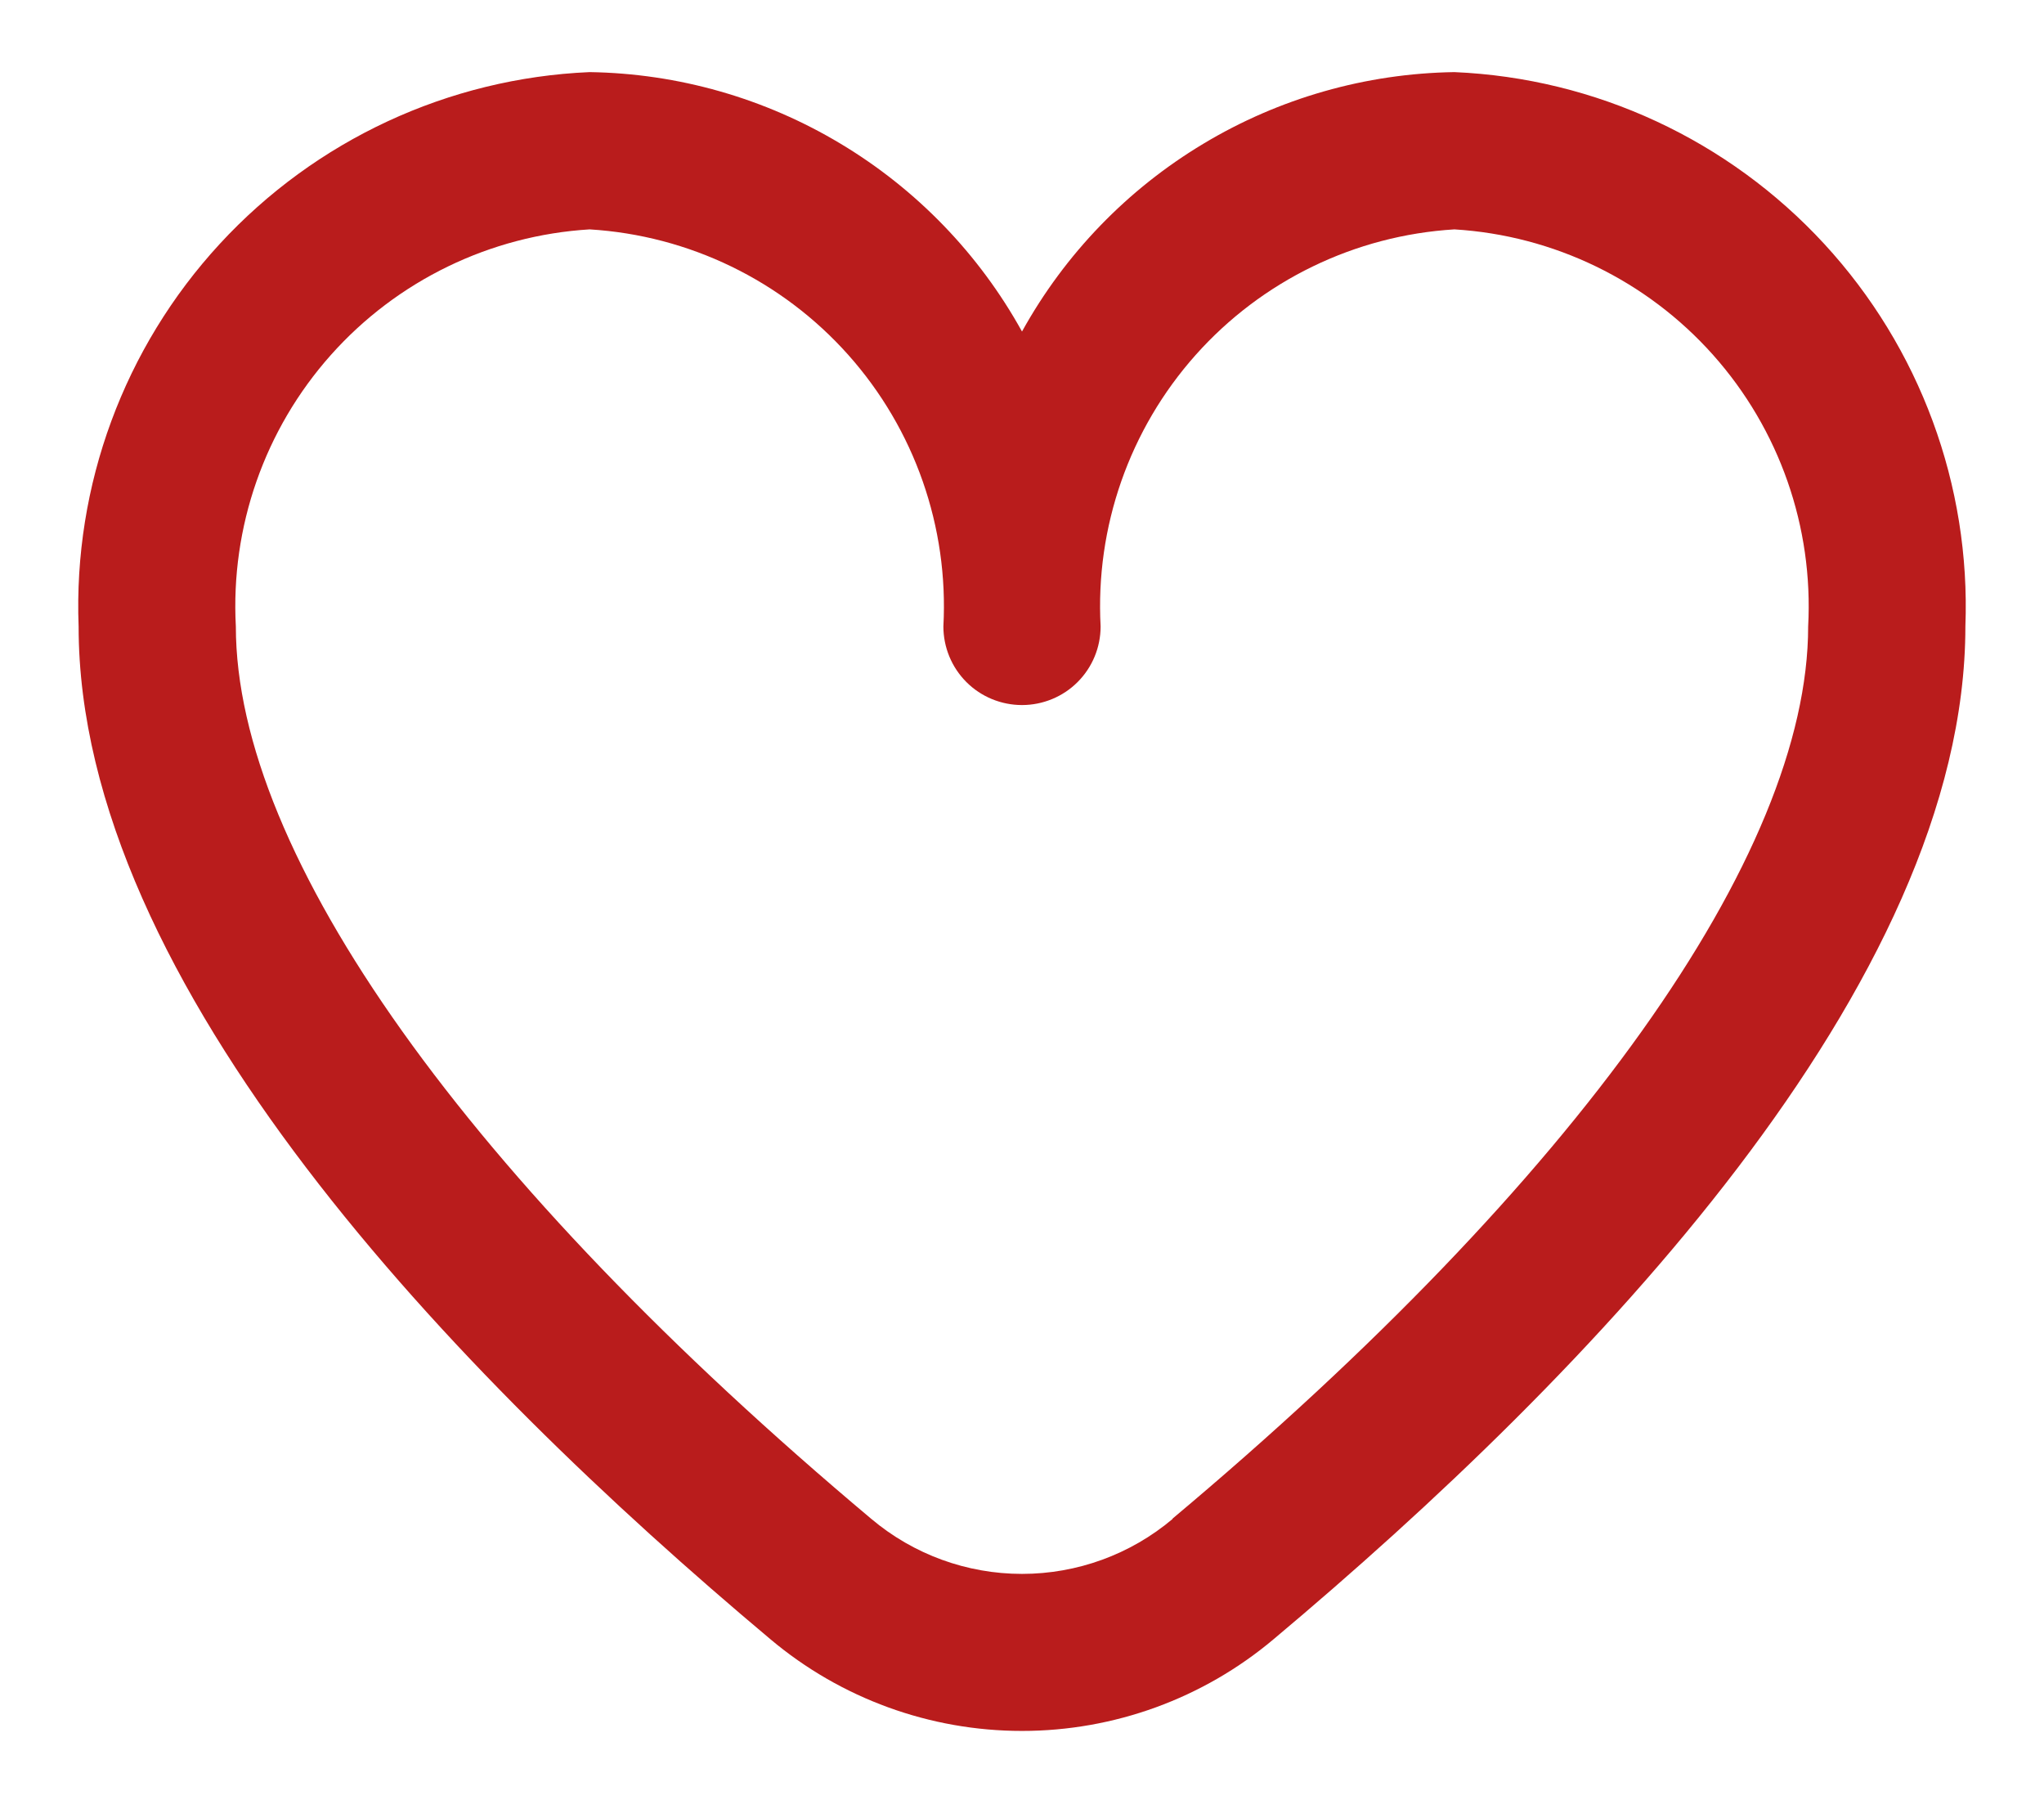 <svg width="26" height="23" viewBox="0 0 26 23" fill="none" xmlns="http://www.w3.org/2000/svg">
<path d="M18.5 0.917C17.374 0.934 16.272 1.248 15.307 1.828C14.341 2.407 13.545 3.231 13 4.216C12.455 3.231 11.659 2.407 10.693 1.828C9.727 1.248 8.626 0.934 7.5 0.917C5.705 0.994 4.014 1.78 2.796 3.101C1.578 4.422 0.932 6.171 1 7.966C1 12.514 5.786 17.48 9.8 20.846C10.696 21.6 11.829 22.012 13 22.012C14.171 22.012 15.304 21.6 16.2 20.846C20.214 17.48 25 12.514 25 7.966C25.068 6.171 24.422 4.422 23.204 3.101C21.986 1.78 20.295 0.994 18.5 0.917ZM14.915 19.317C14.379 19.768 13.701 20.015 13 20.015C12.299 20.015 11.621 19.768 11.085 19.317C5.947 15.005 3 10.87 3 7.966C2.932 6.701 3.366 5.46 4.209 4.514C5.052 3.568 6.235 2.994 7.5 2.917C8.765 2.994 9.948 3.568 10.791 4.514C11.634 5.46 12.068 6.701 12 7.966C12 8.232 12.105 8.486 12.293 8.674C12.48 8.861 12.735 8.966 13 8.966C13.265 8.966 13.52 8.861 13.707 8.674C13.895 8.486 14 8.232 14 7.966C13.932 6.701 14.366 5.46 15.209 4.514C16.052 3.568 17.235 2.994 18.5 2.917C19.765 2.994 20.948 3.568 21.791 4.514C22.634 5.46 23.068 6.701 23 7.966C23 10.87 20.053 15.005 14.915 19.312V19.317Z" fill="#B91C1C"/>
</svg>
